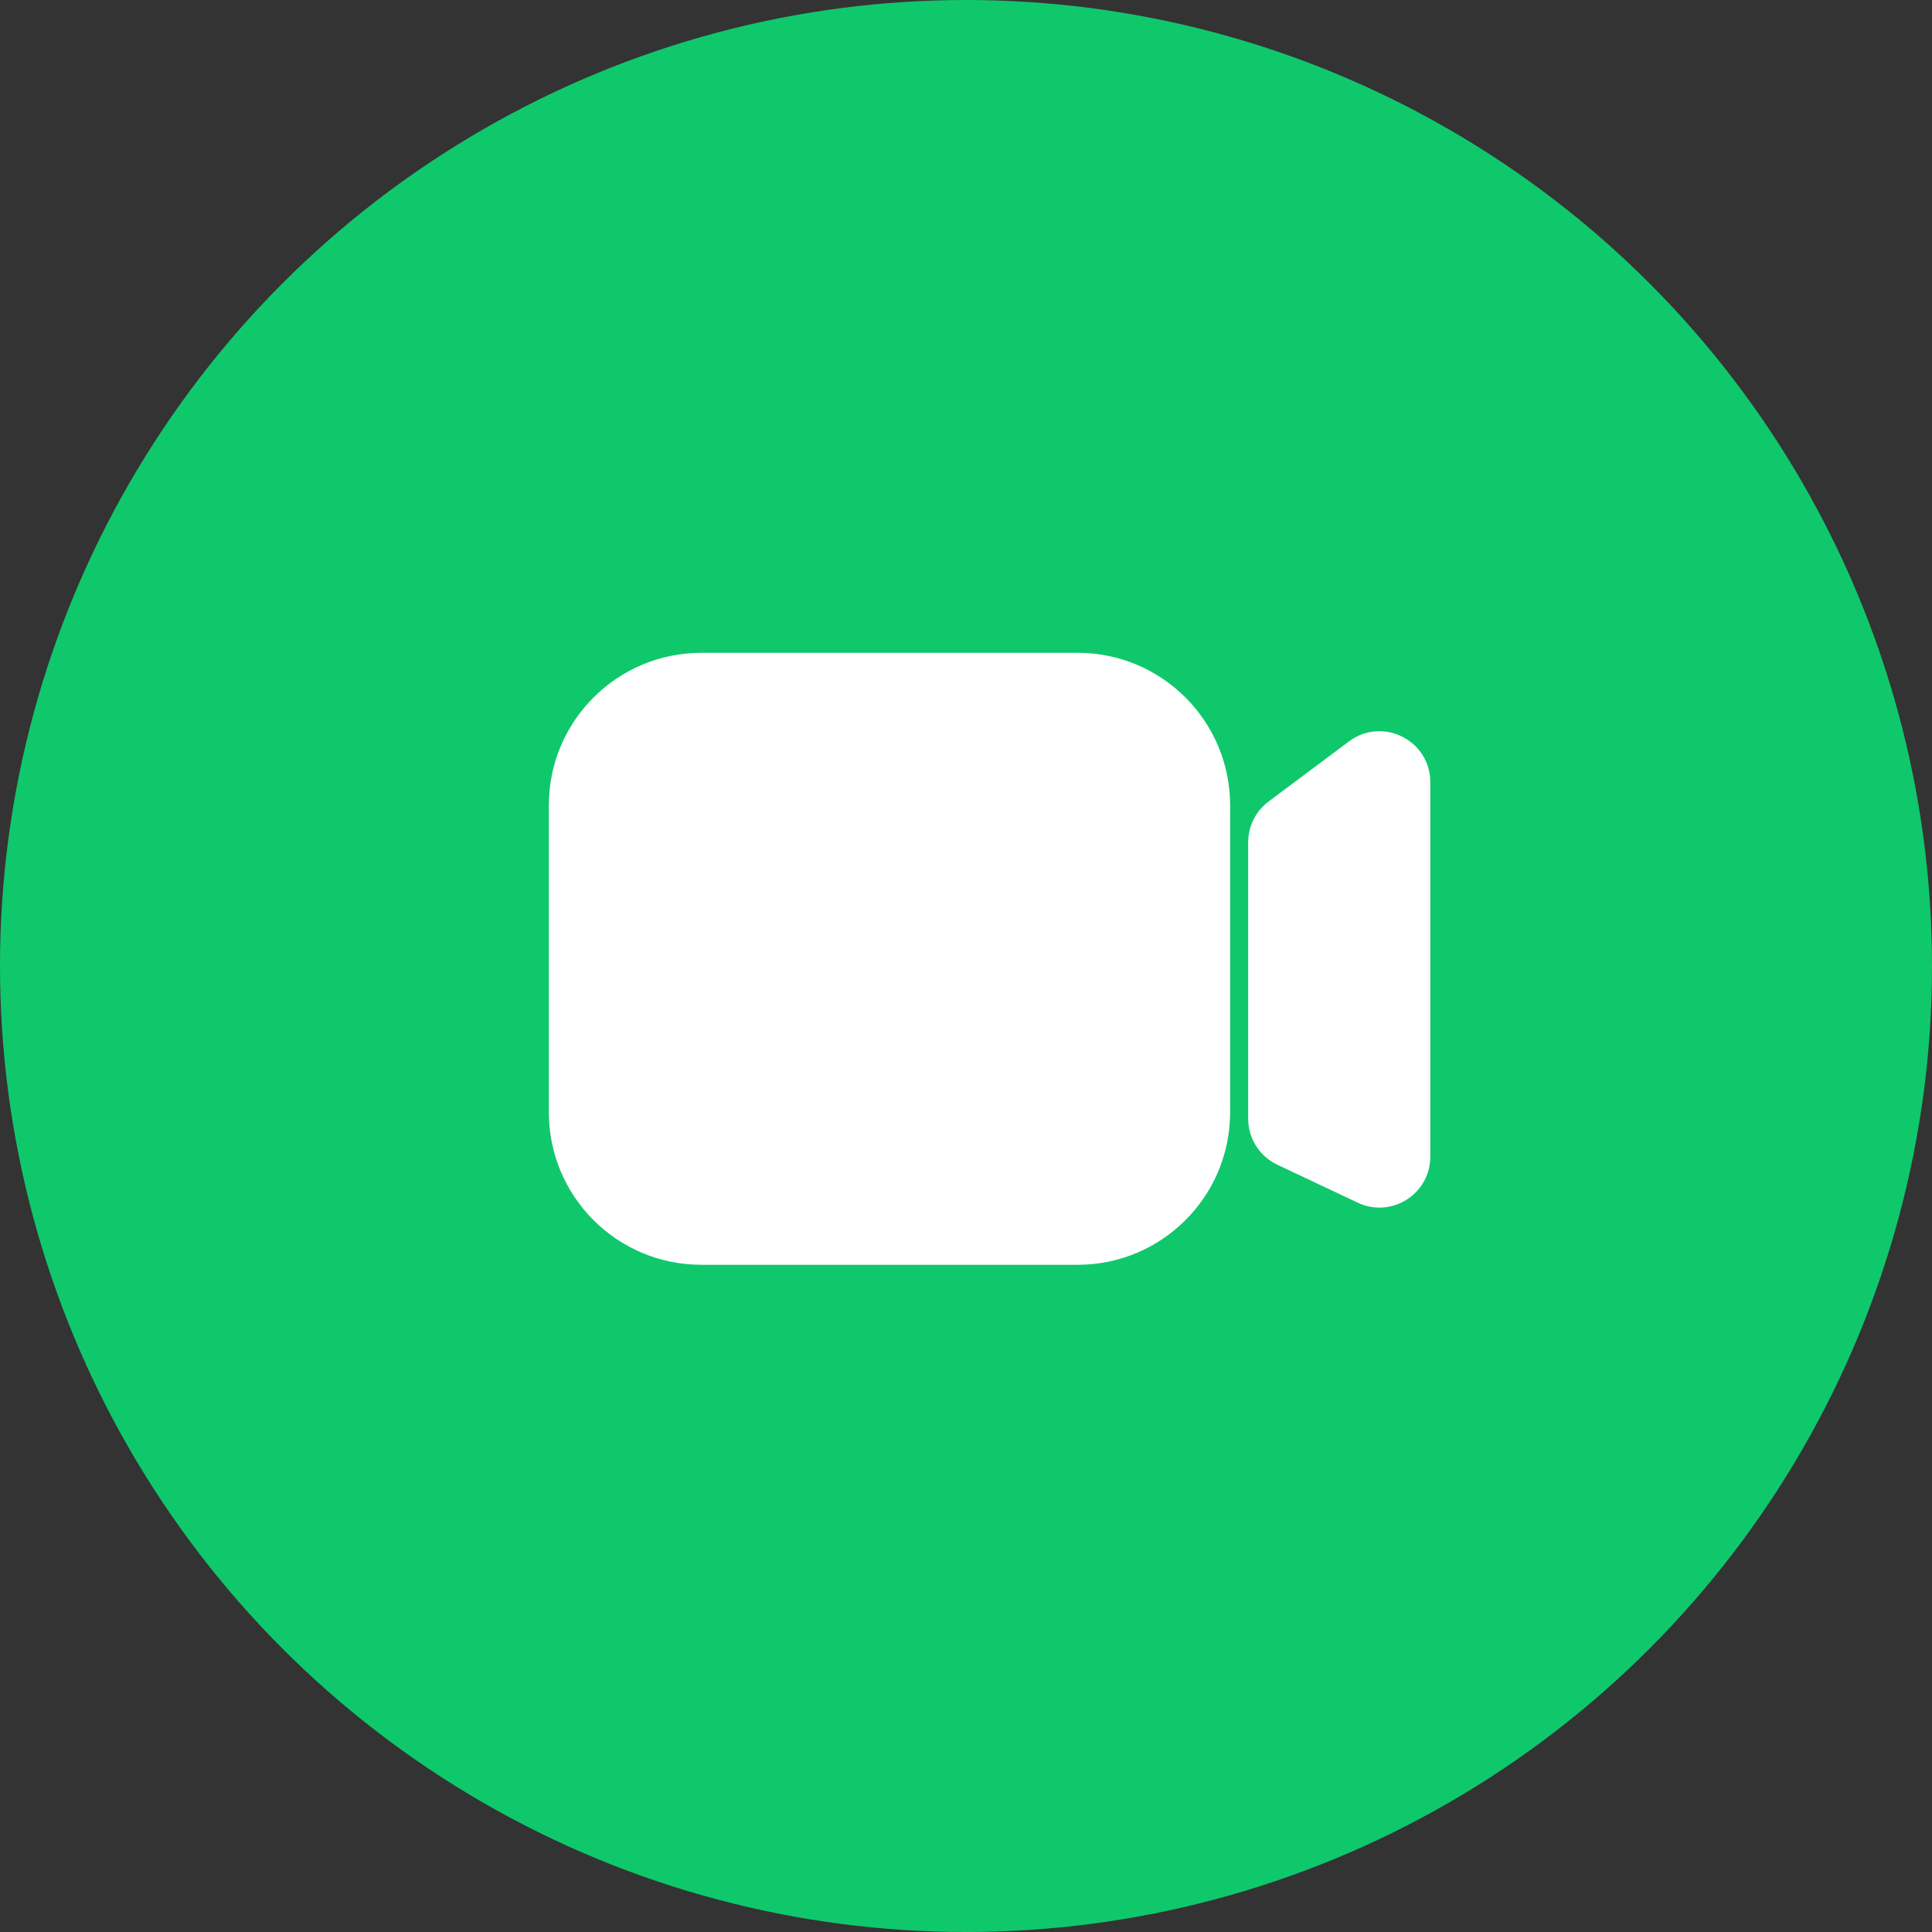 <svg width="38" height="38" viewBox="0 0 38 38" fill="none" xmlns="http://www.w3.org/2000/svg">
<rect x="0" y="0" width="38" height="38" fill="#333333" stroke="none"/>
<g id="Group 427322856">
<circle id="Ellipse 1298" cx="19" cy="19" r="19" fill="#0FC86C"/>
<g id="Group 35228">
<g id="Group 35227">
<g id="Group 35218">
<path id="Subtract" d="M21.195 12.84C22.852 12.84 24.195 14.183 24.195 15.84V21.877C24.195 23.534 22.852 24.877 21.195 24.877H13.795C12.138 24.877 10.795 23.534 10.795 21.877V15.84C10.795 14.183 12.138 12.84 13.795 12.84H21.195ZM26.532 14.583C27.192 14.09 28.132 14.56 28.132 15.384V22.751C28.132 23.485 27.367 23.969 26.704 23.655L25.122 22.908C24.773 22.743 24.55 22.39 24.55 22.004V16.566C24.55 16.251 24.698 15.954 24.95 15.766L26.532 14.583Z" fill="white"/>
</g>
</g>
</g>
</g>
</svg>
